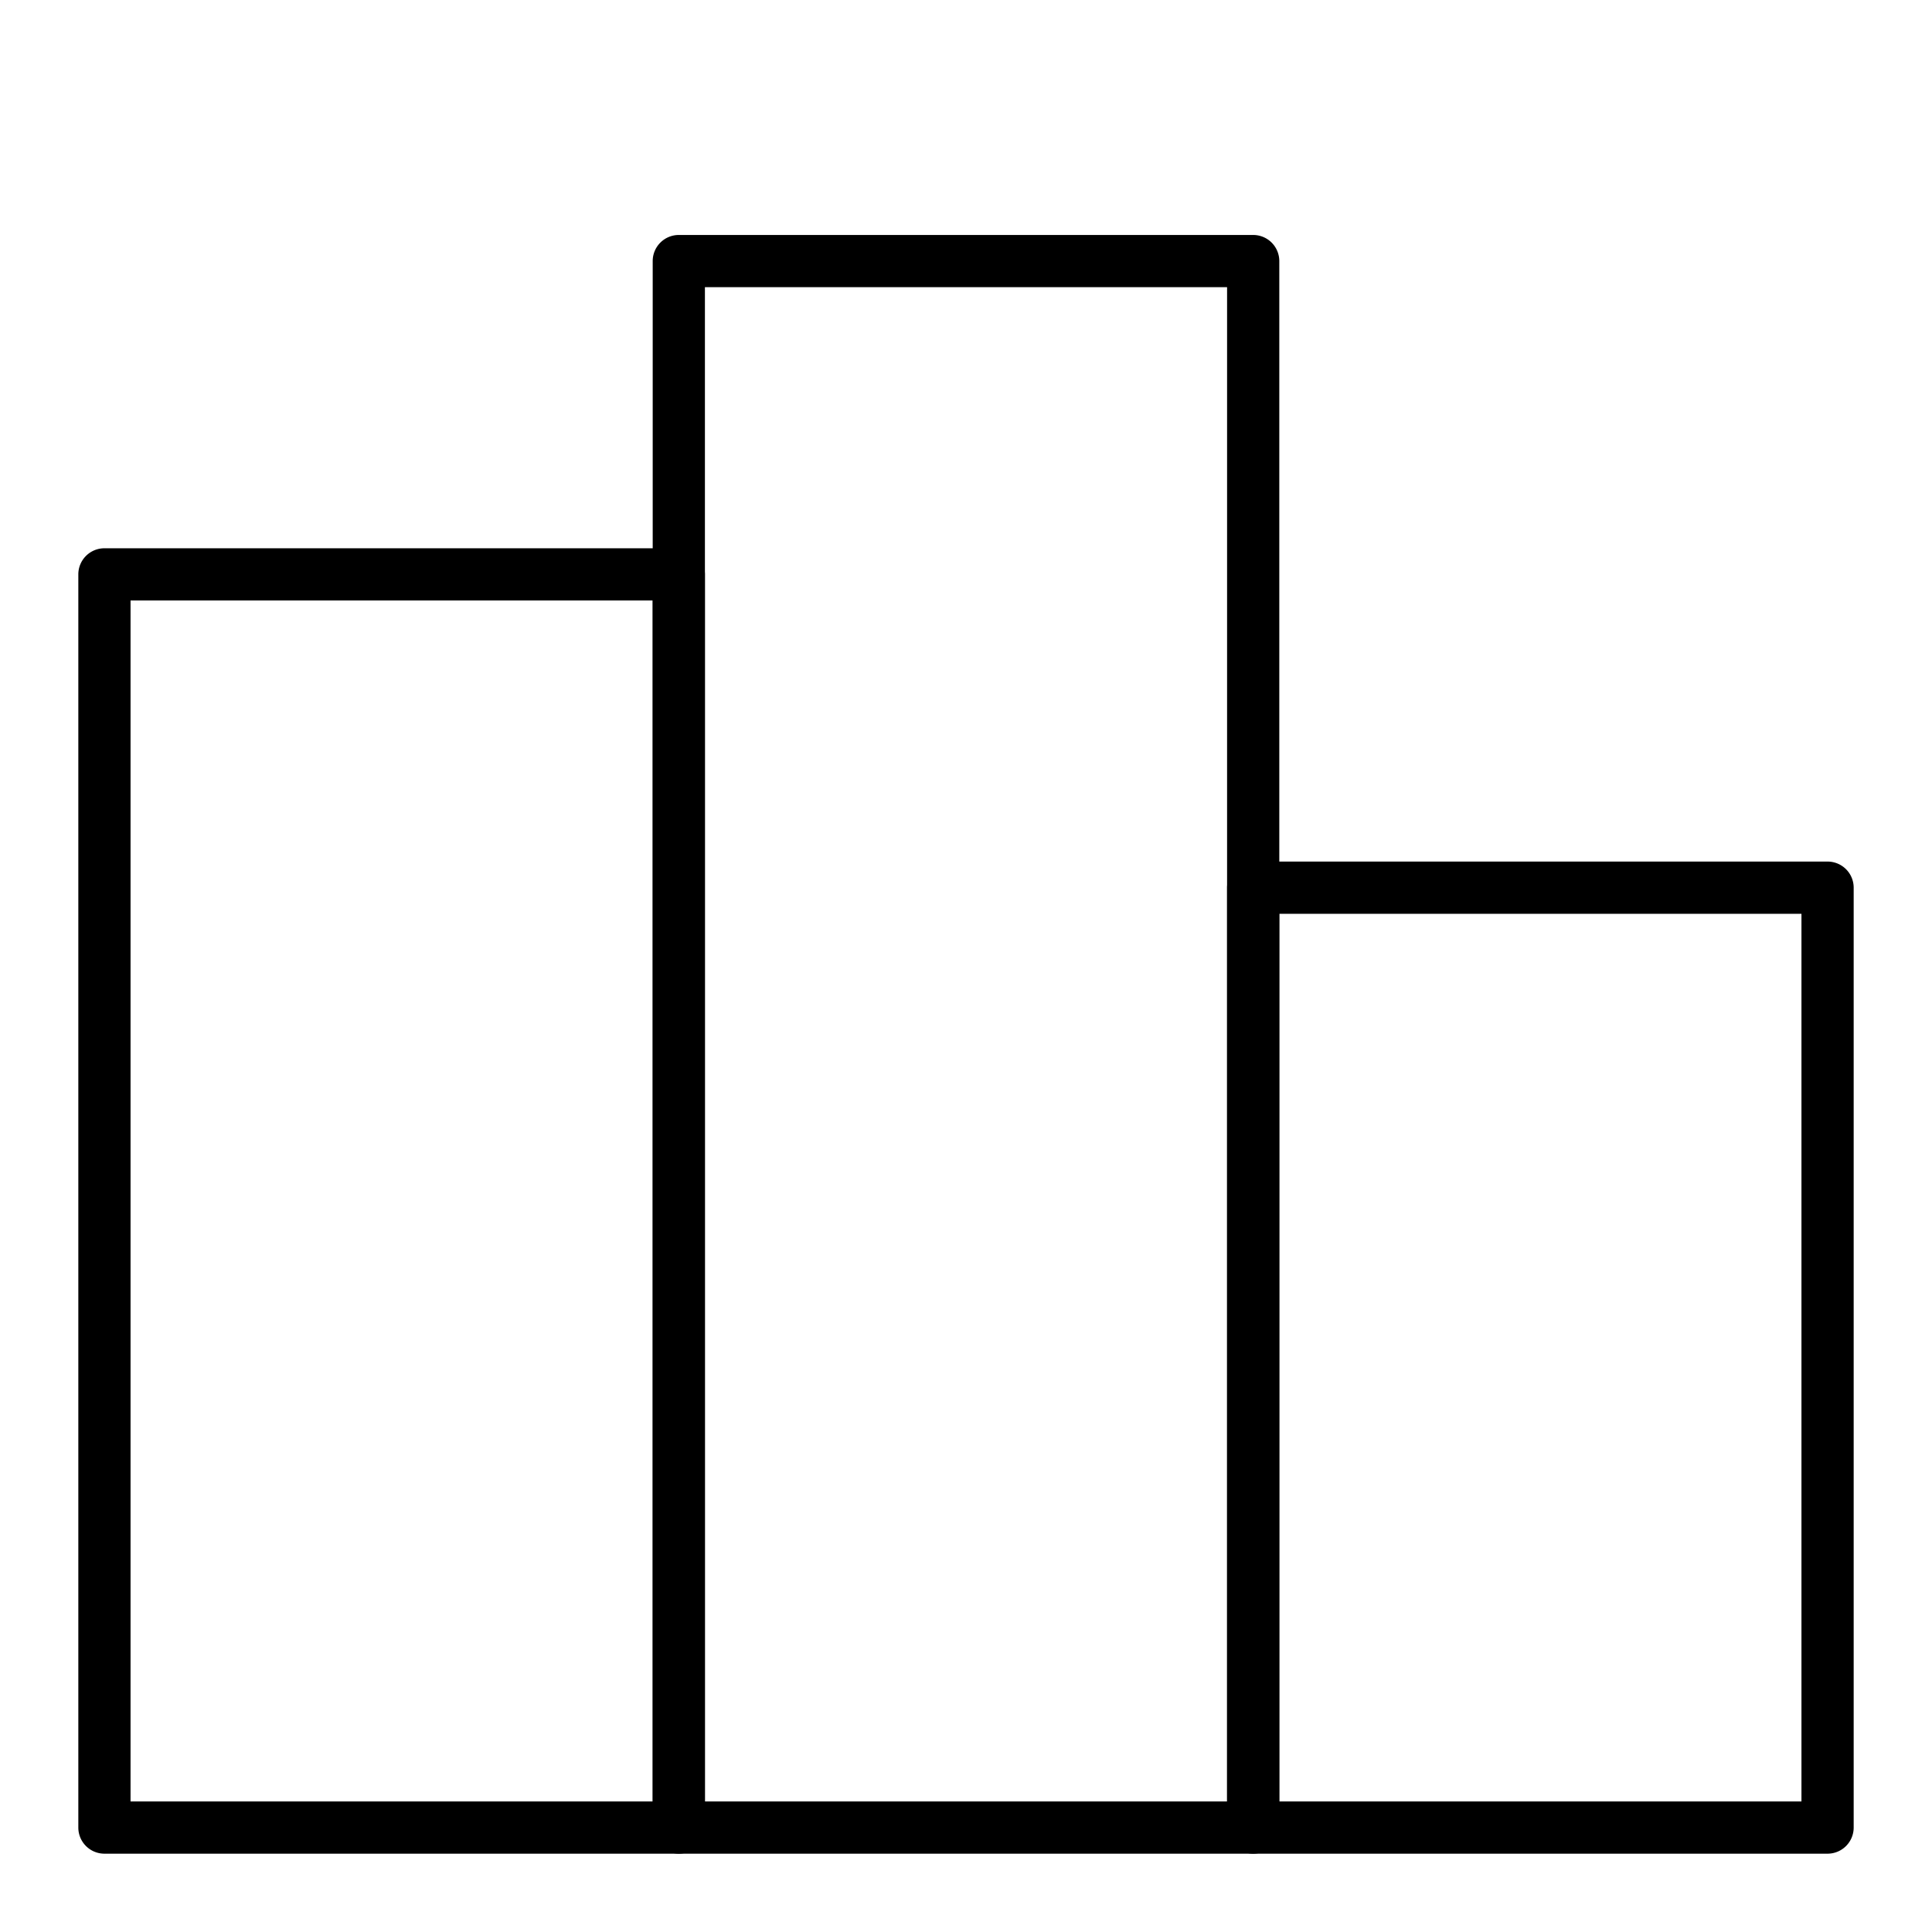 <svg id="Icons" height="512" viewBox="0 0 74 74" width="512" xmlns="http://www.w3.org/2000/svg"><path d="m70 71h-22a1 1 0 0 1 -1-1v-36a1 1 0 0 1 1-1h22a1 1 0 0 1 1 1v36a1 1 0 0 1 -1 1zm-21-2h20v-34h-20z"/><path d="m48 71h-22a1 1 0 0 1 -1-1v-60a1 1 0 0 1 1-1h22a1 1 0 0 1 1 1v60a1 1 0 0 1 -1 1zm-21-2h20v-58h-20z"/><path d="m26 71h-22a1 1 0 0 1 -1-1v-48a1 1 0 0 1 1-1h22a1 1 0 0 1 1 1v48a1 1 0 0 1 -1 1zm-21-2h20v-46h-20z"/></svg>